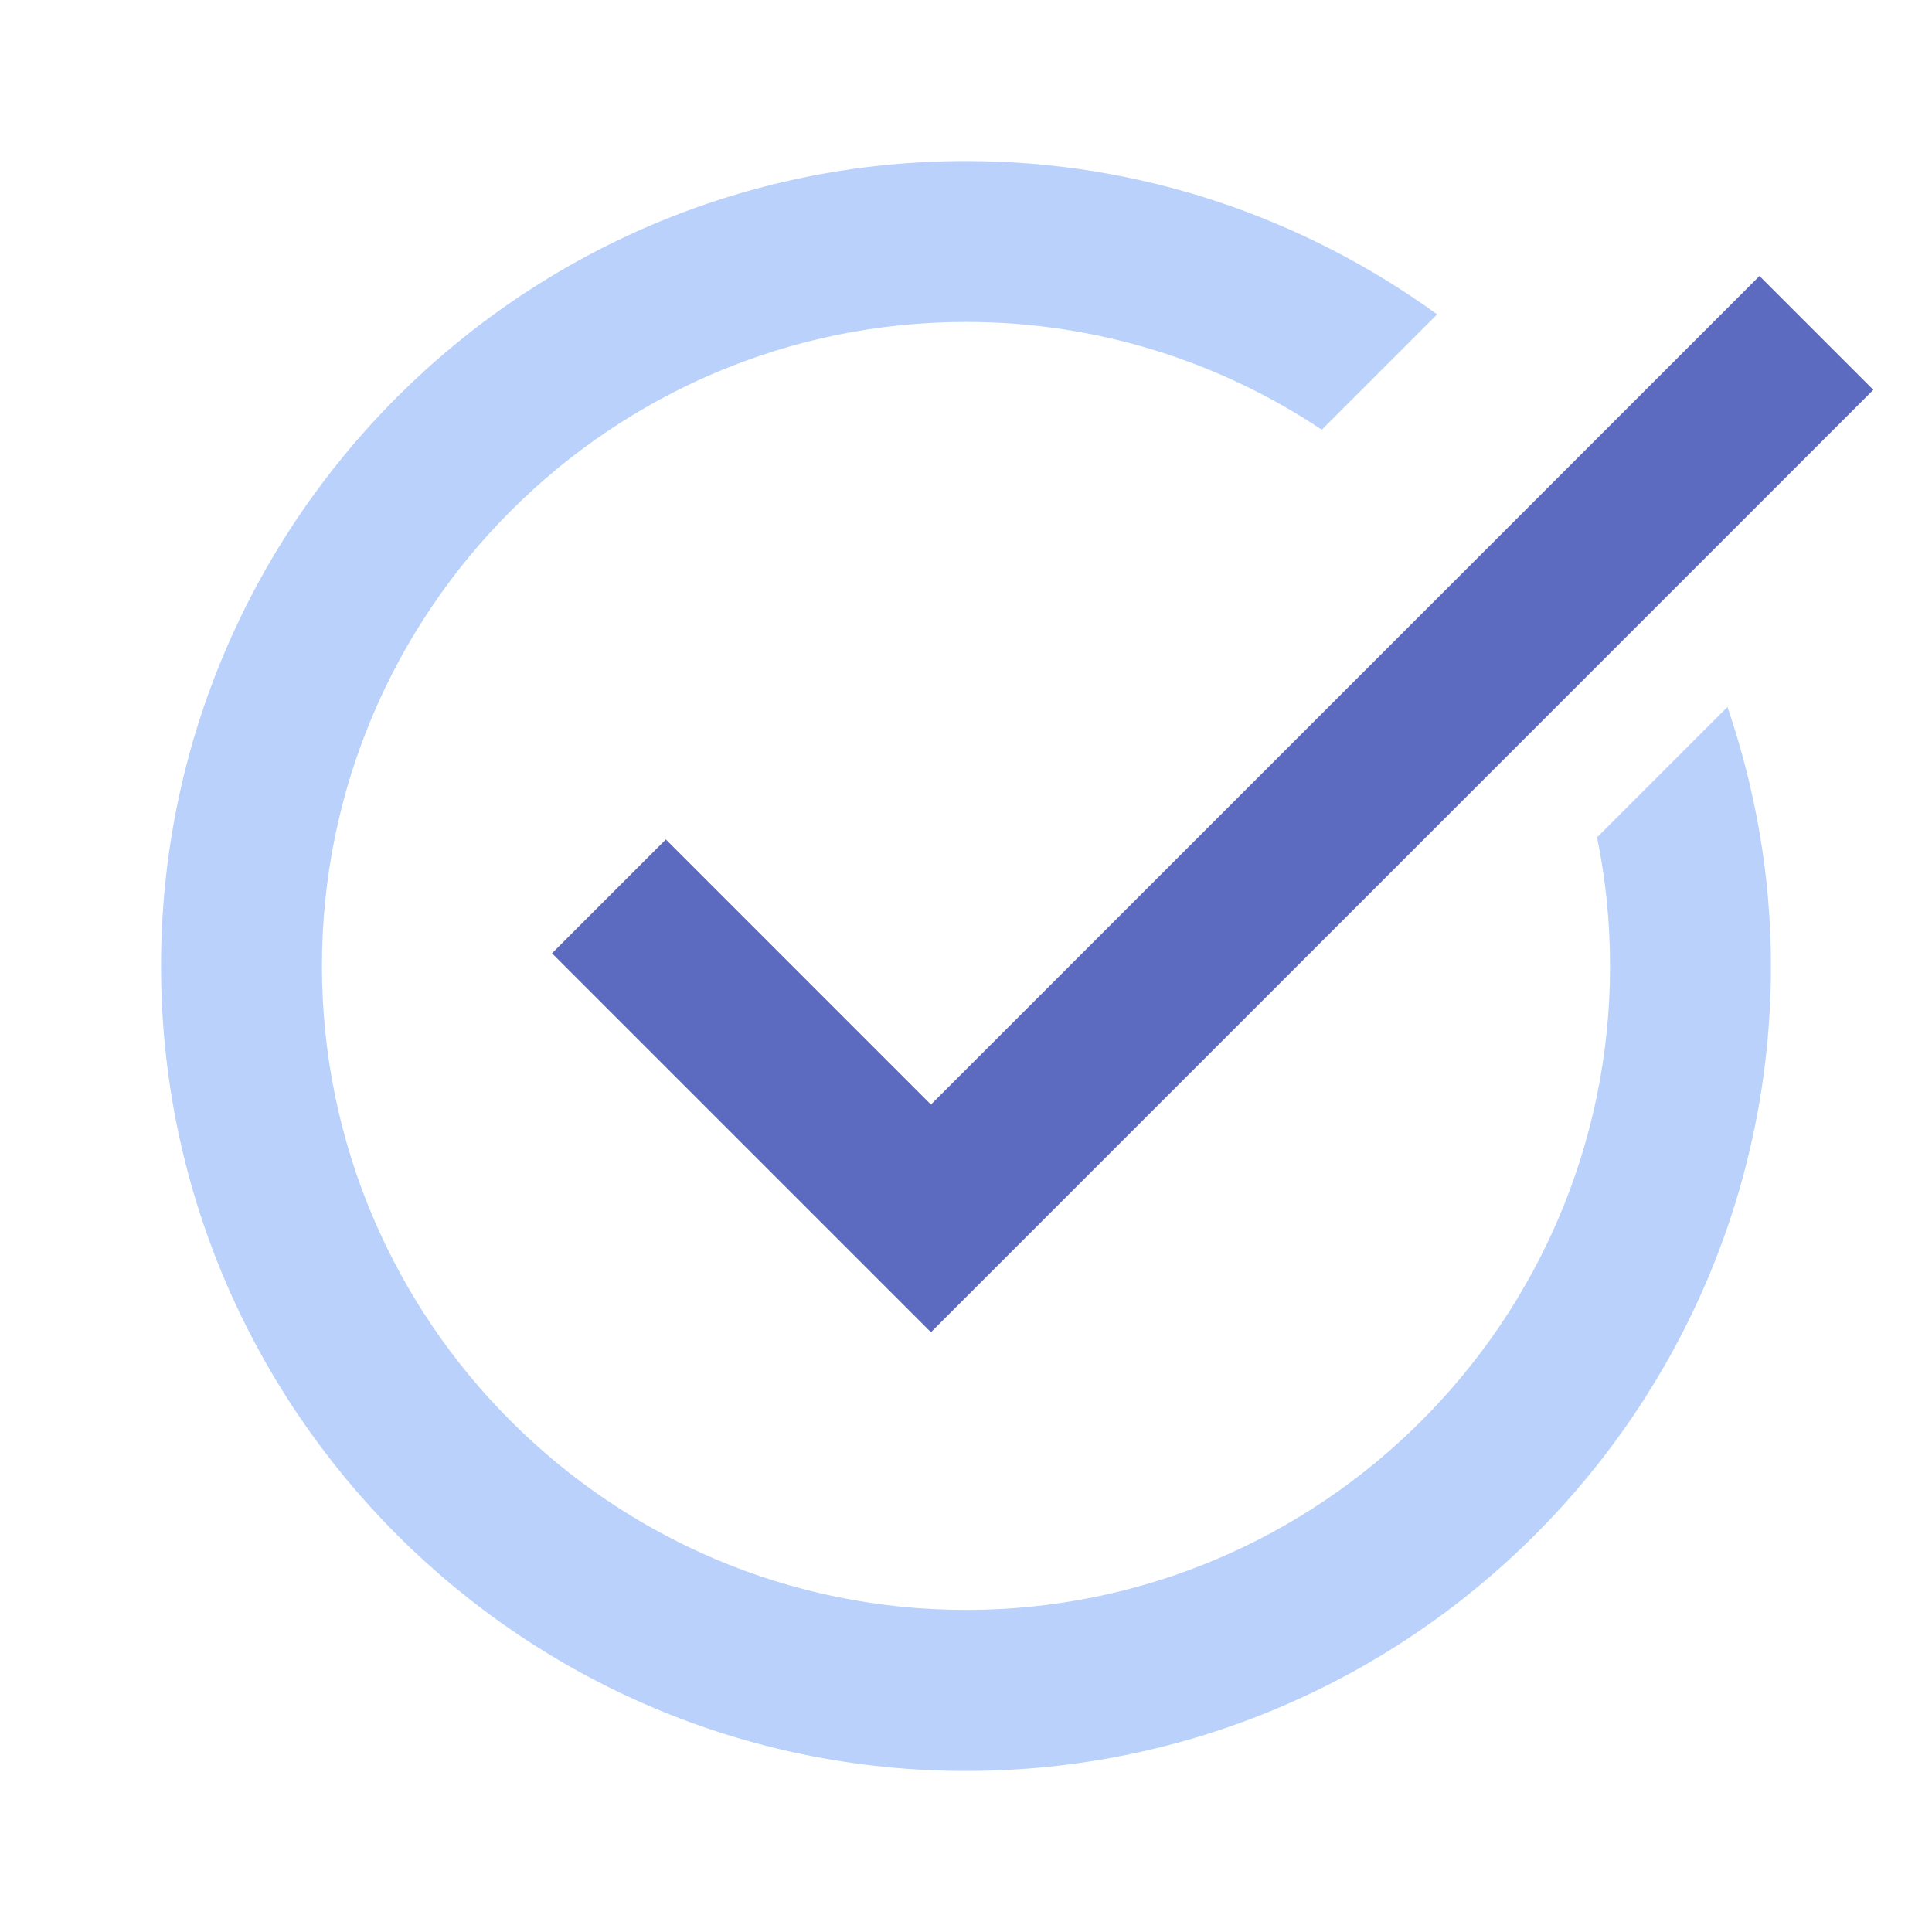 <svg width="14" height="14" viewBox="0 0 14 14" fill="none" xmlns="http://www.w3.org/2000/svg">
<path d="M7 1.167C3.784 1.167 1.167 3.783 1.167 7C1.167 10.216 3.784 12.833 7 12.833C10.217 12.833 12.833 10.216 12.833 7C12.833 6.343 12.719 5.713 12.518 5.123L11.573 6.068C11.635 6.369 11.667 6.681 11.667 7C11.667 9.573 9.573 11.666 7 11.666C4.427 11.666 2.333 9.573 2.333 7C2.333 4.427 4.427 2.333 7 2.333C7.953 2.333 8.839 2.621 9.578 3.114L10.414 2.278C9.452 1.582 8.275 1.167 7 1.167Z" fill="#B9D1FB"/>
<path d="M12.75 2L6.746 8.004L4.825 6.083L4 6.908L6.746 9.654L13.575 2.825L12.75 2Z" fill="#5C6BC0"/>
</svg>
